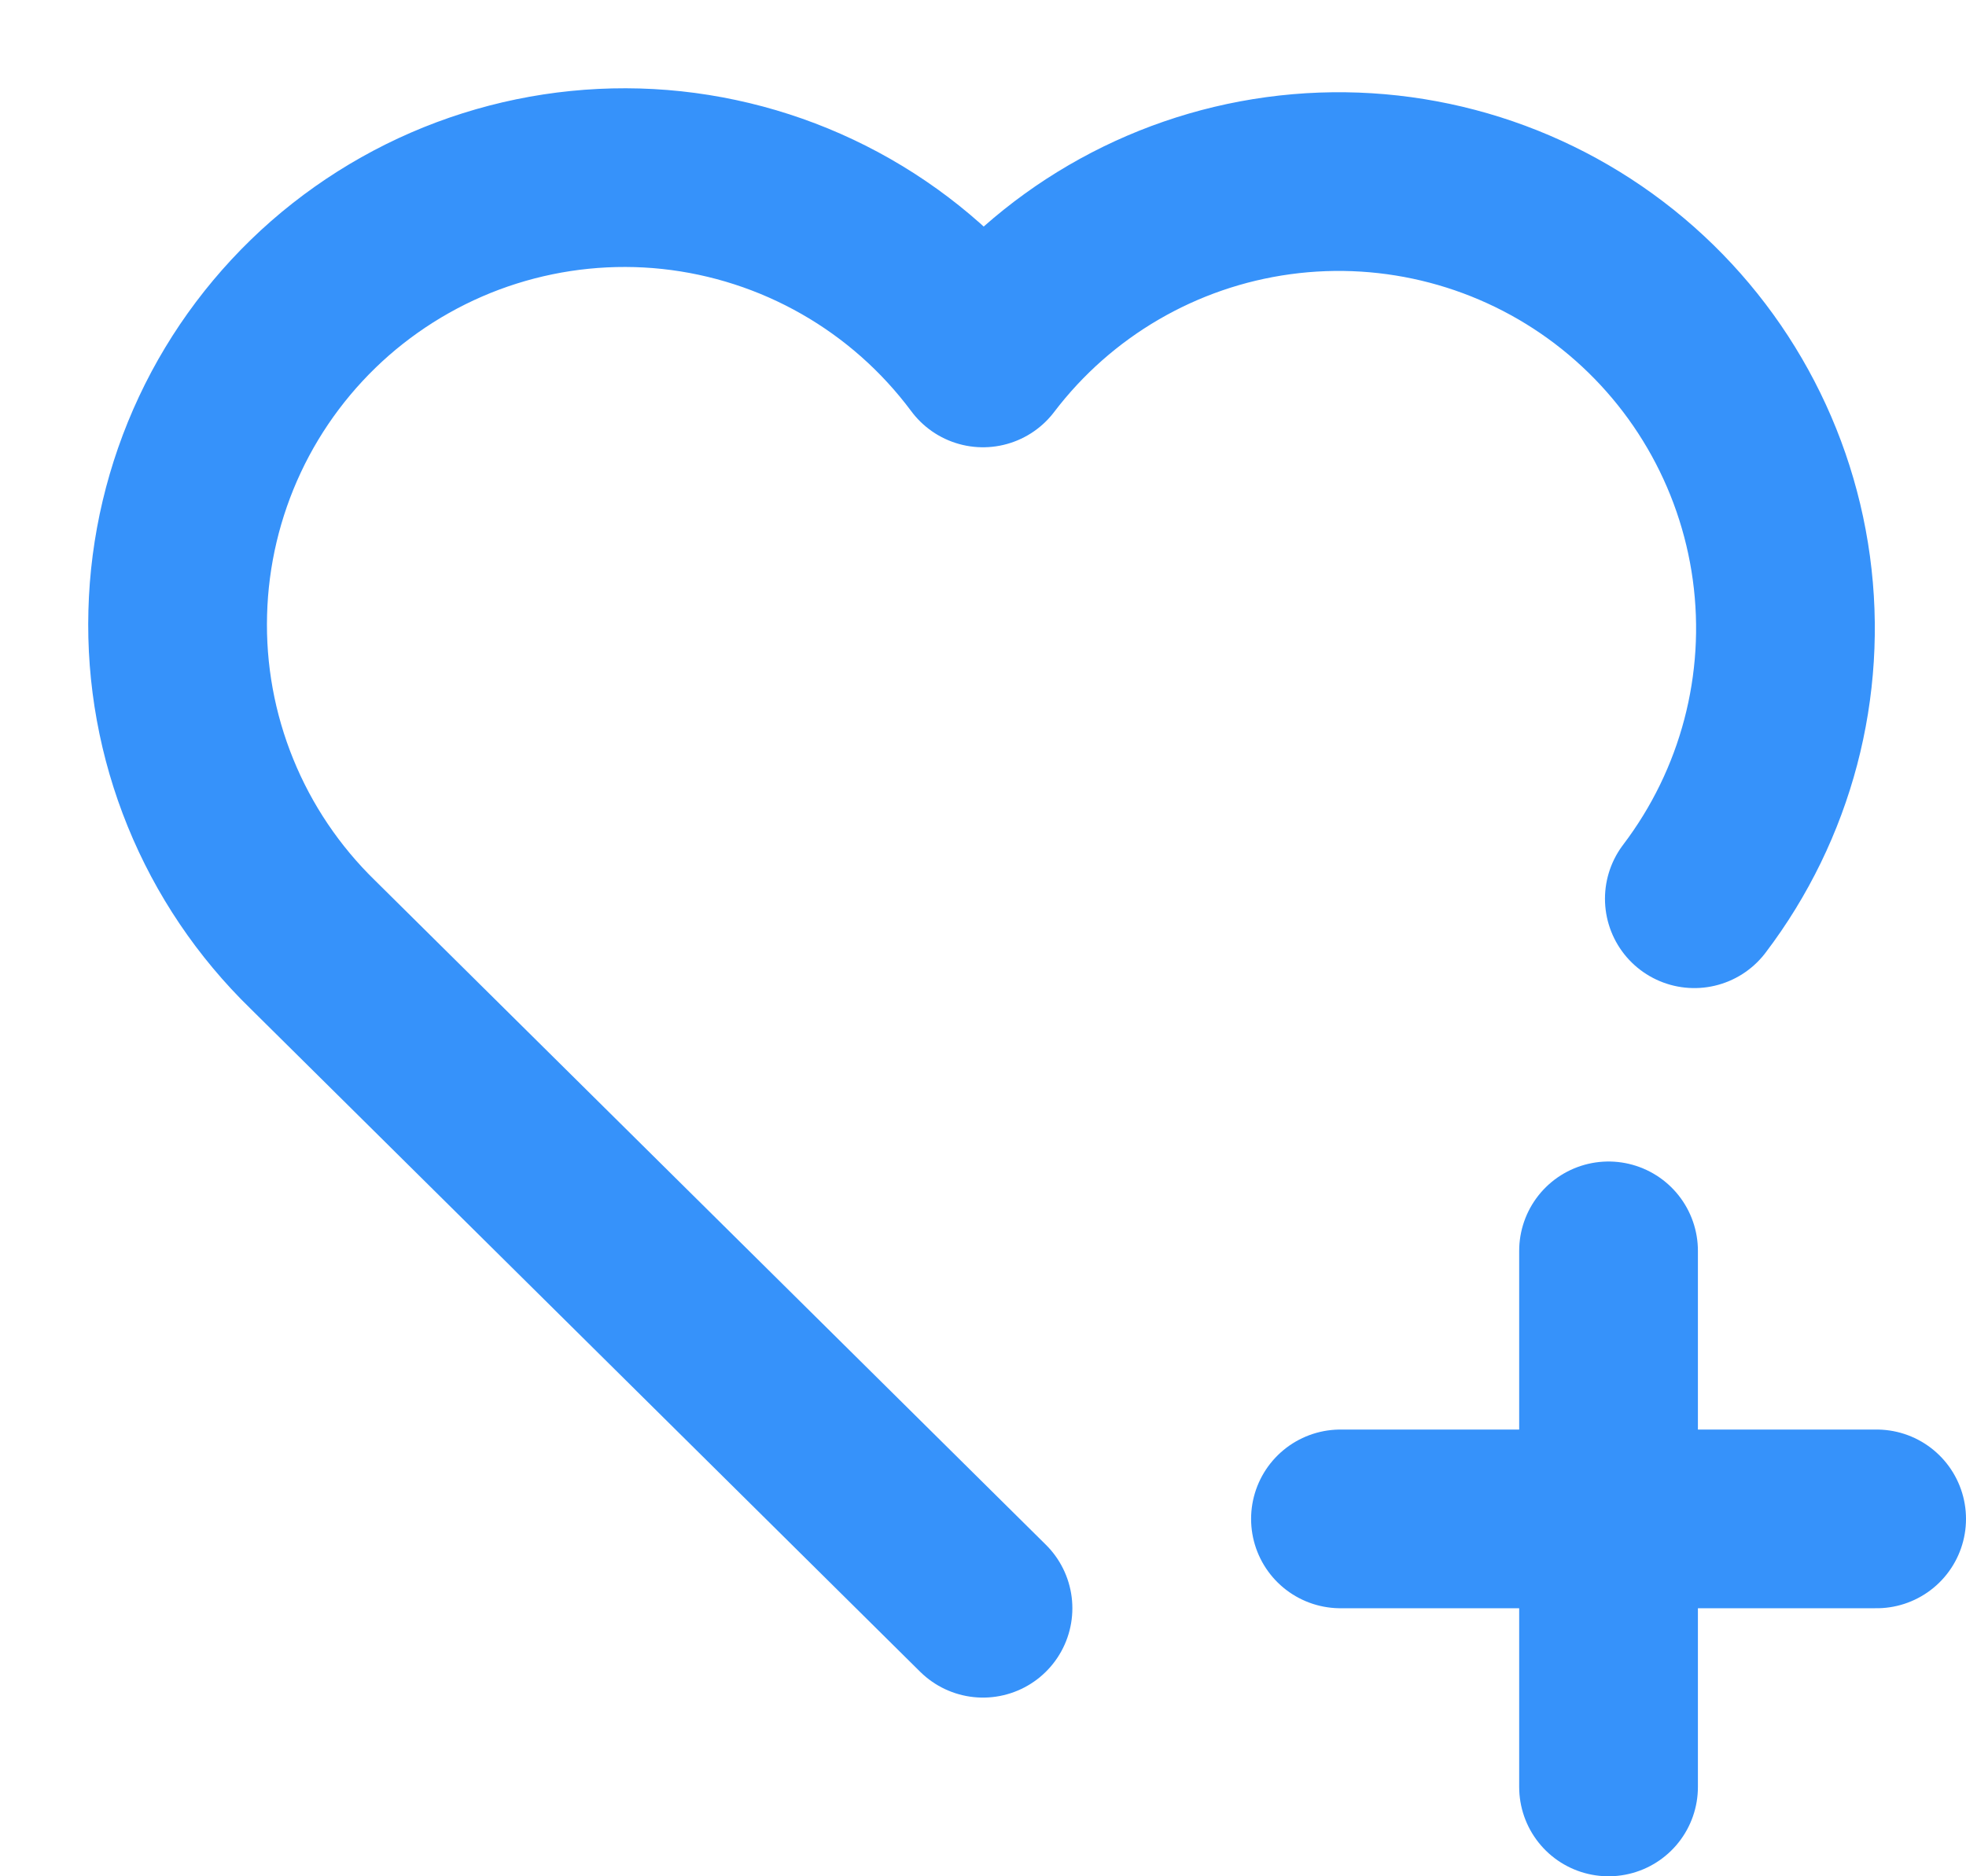 <svg width="22" height="21" viewBox="0 0 22 21" fill="none" xmlns="http://www.w3.org/2000/svg">
<path d="M11 18L3.5 10.572C3.005 10.09 2.615 9.512 2.355 8.872C2.095 8.233 1.97 7.547 1.989 6.857C2.007 6.167 2.168 5.488 2.461 4.863C2.754 4.238 3.174 3.681 3.693 3.226C4.213 2.772 4.821 2.429 5.479 2.221C6.137 2.013 6.831 1.943 7.517 2.016C8.204 2.09 8.867 2.304 9.467 2.647C10.066 2.989 10.588 3.452 11 4.006C11.803 2.95 12.992 2.257 14.306 2.078C15.62 1.899 16.951 2.25 18.006 3.052C19.062 3.855 19.755 5.044 19.934 6.358C20.113 7.672 19.762 9.003 18.96 10.059M15 17H21M18 14V20" stroke="#3692FA" stroke-width="2" stroke-linecap="round" stroke-linejoin="round"/>
</svg>
